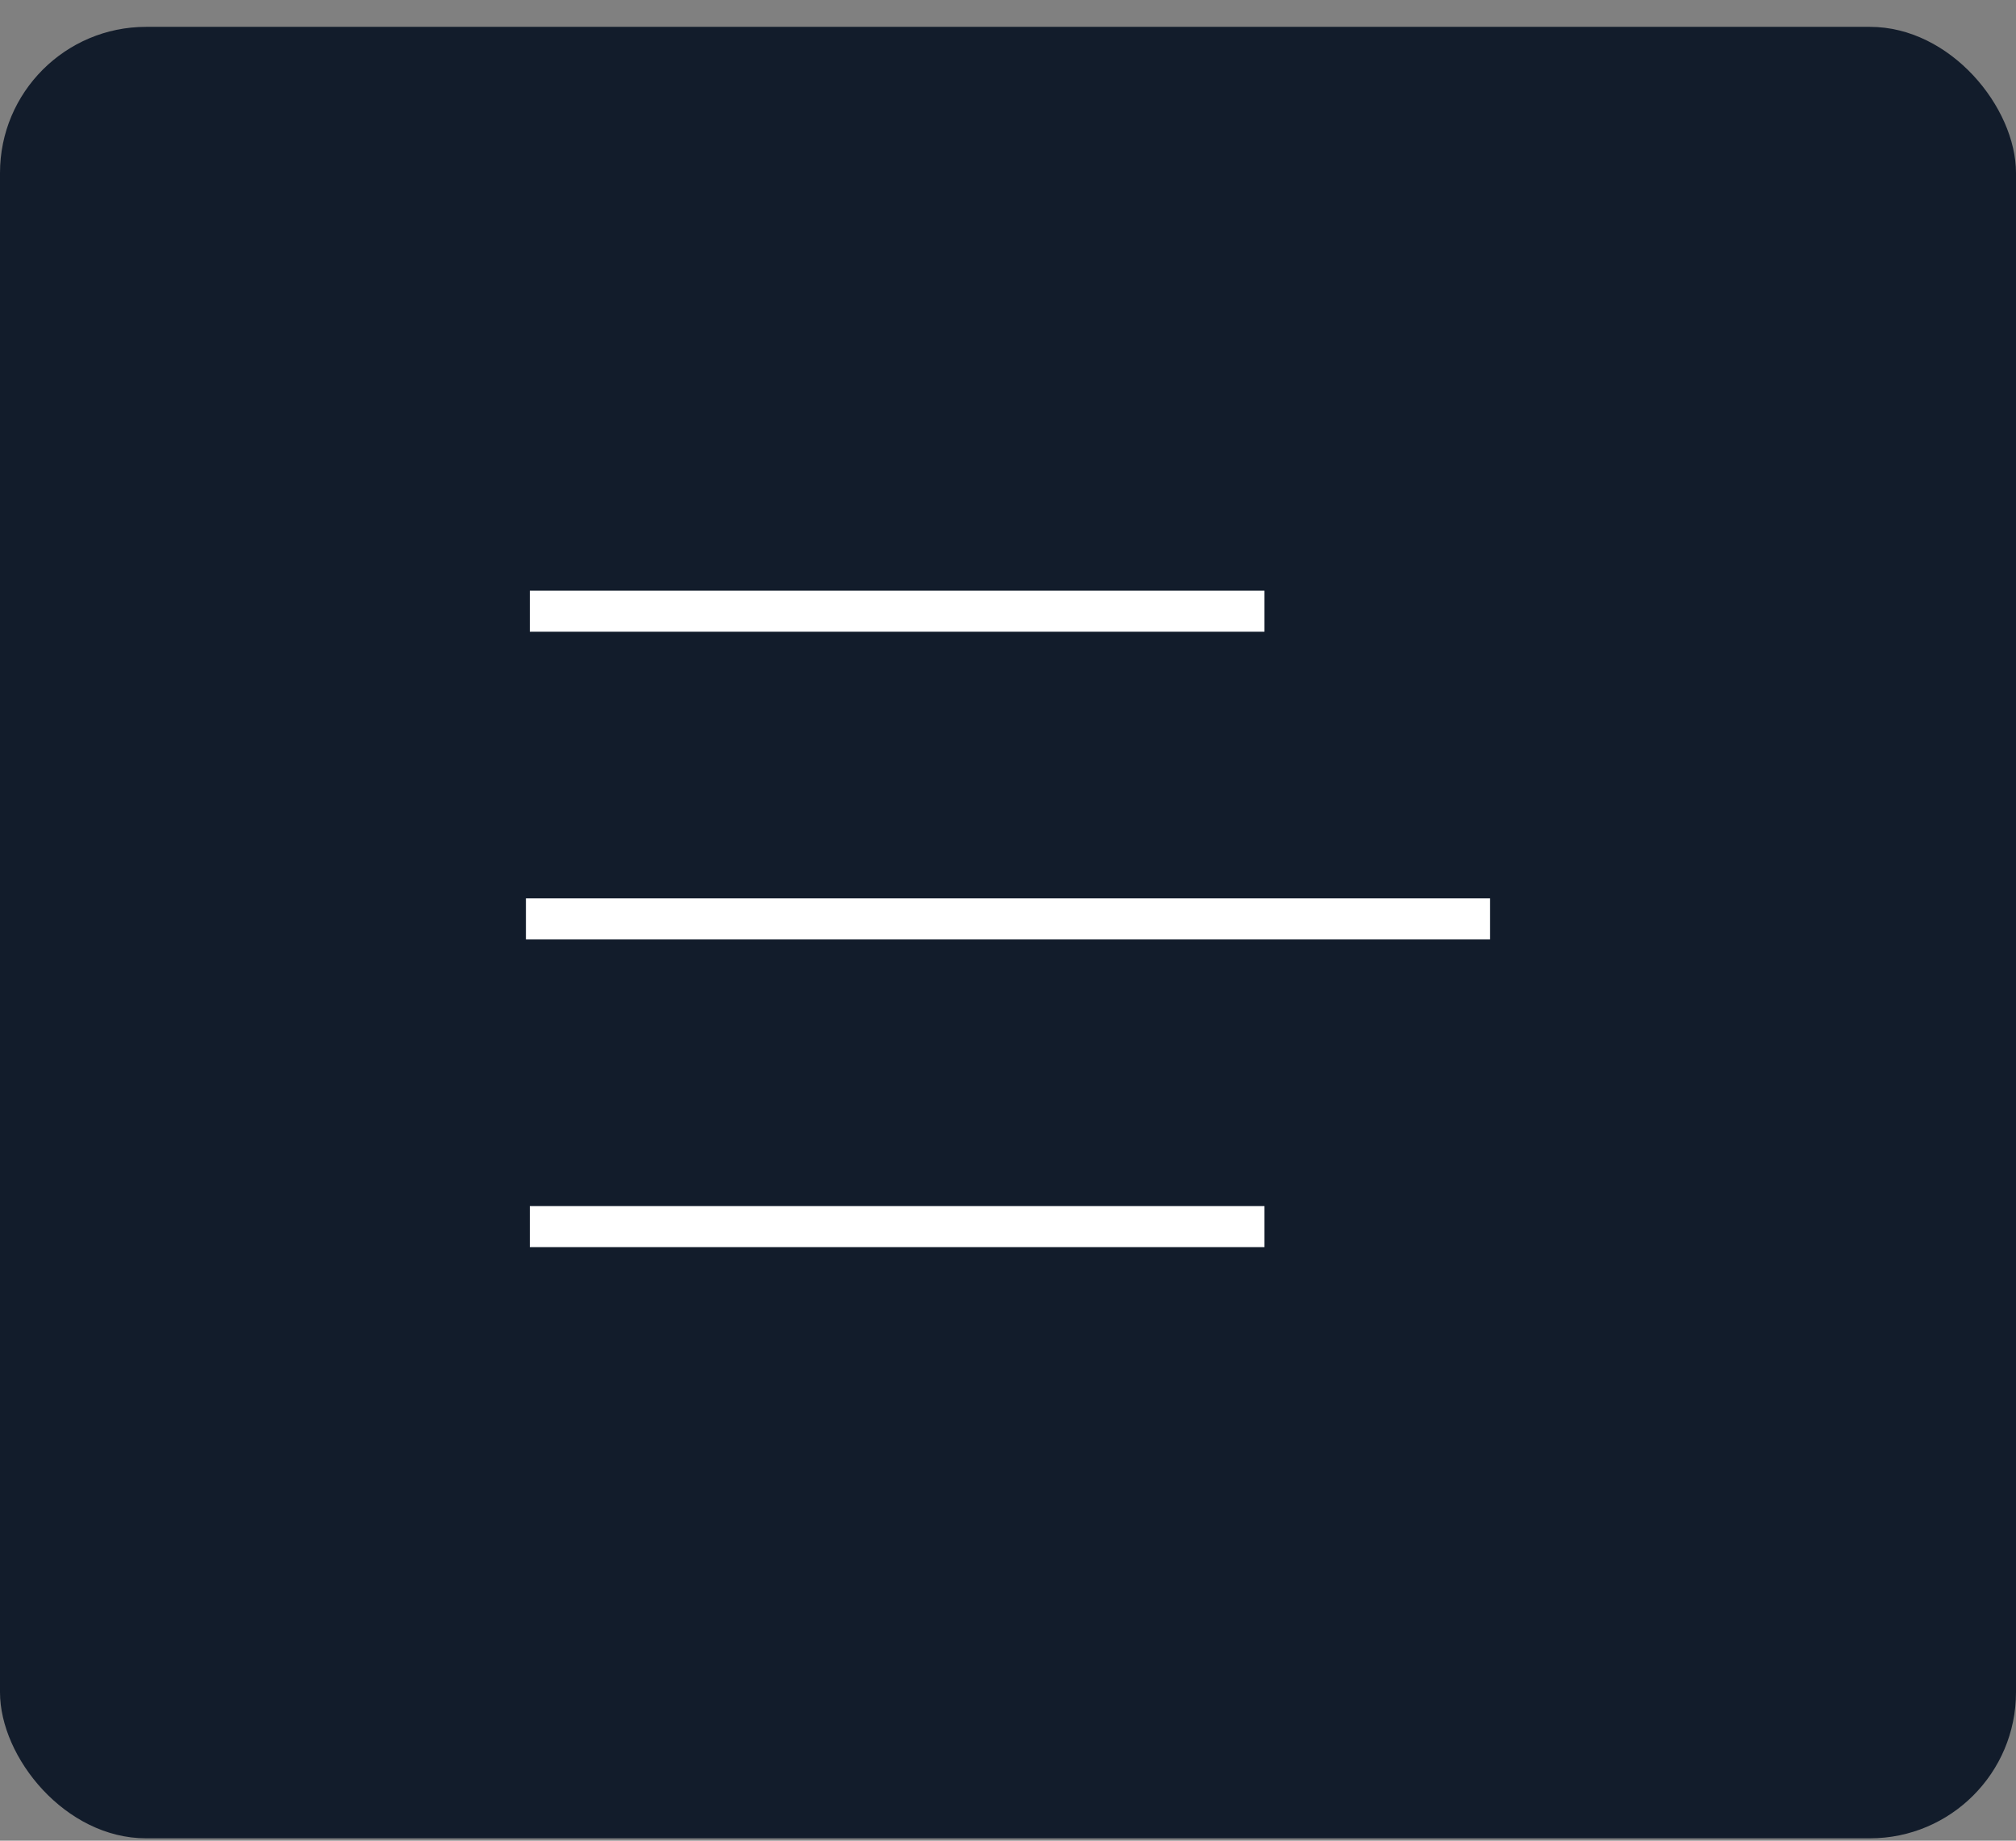 <svg width="69" height="63" viewBox="0 0 69 63" fill="none" xmlns="http://www.w3.org/2000/svg">
<rect x="0" y="0" width="69" height="63" fill="#808080" stroke="none"/>
<rect y="0.919" width="69" height="62" rx="5" fill="#121C2B"/>
<path d="M18.134 20.919C35.55 20.919 42.152 20.919 43.277 20.919" stroke="white" stroke-width="1.404"/>
<path d="M18.134 41.983C35.55 41.983 42.152 41.983 43.277 41.983" stroke="white" stroke-width="1.404"/>
<path d="M18 31.451C40.858 31.451 49.524 31.451 51 31.451" stroke="white" stroke-width="1.404"/>
</svg>
